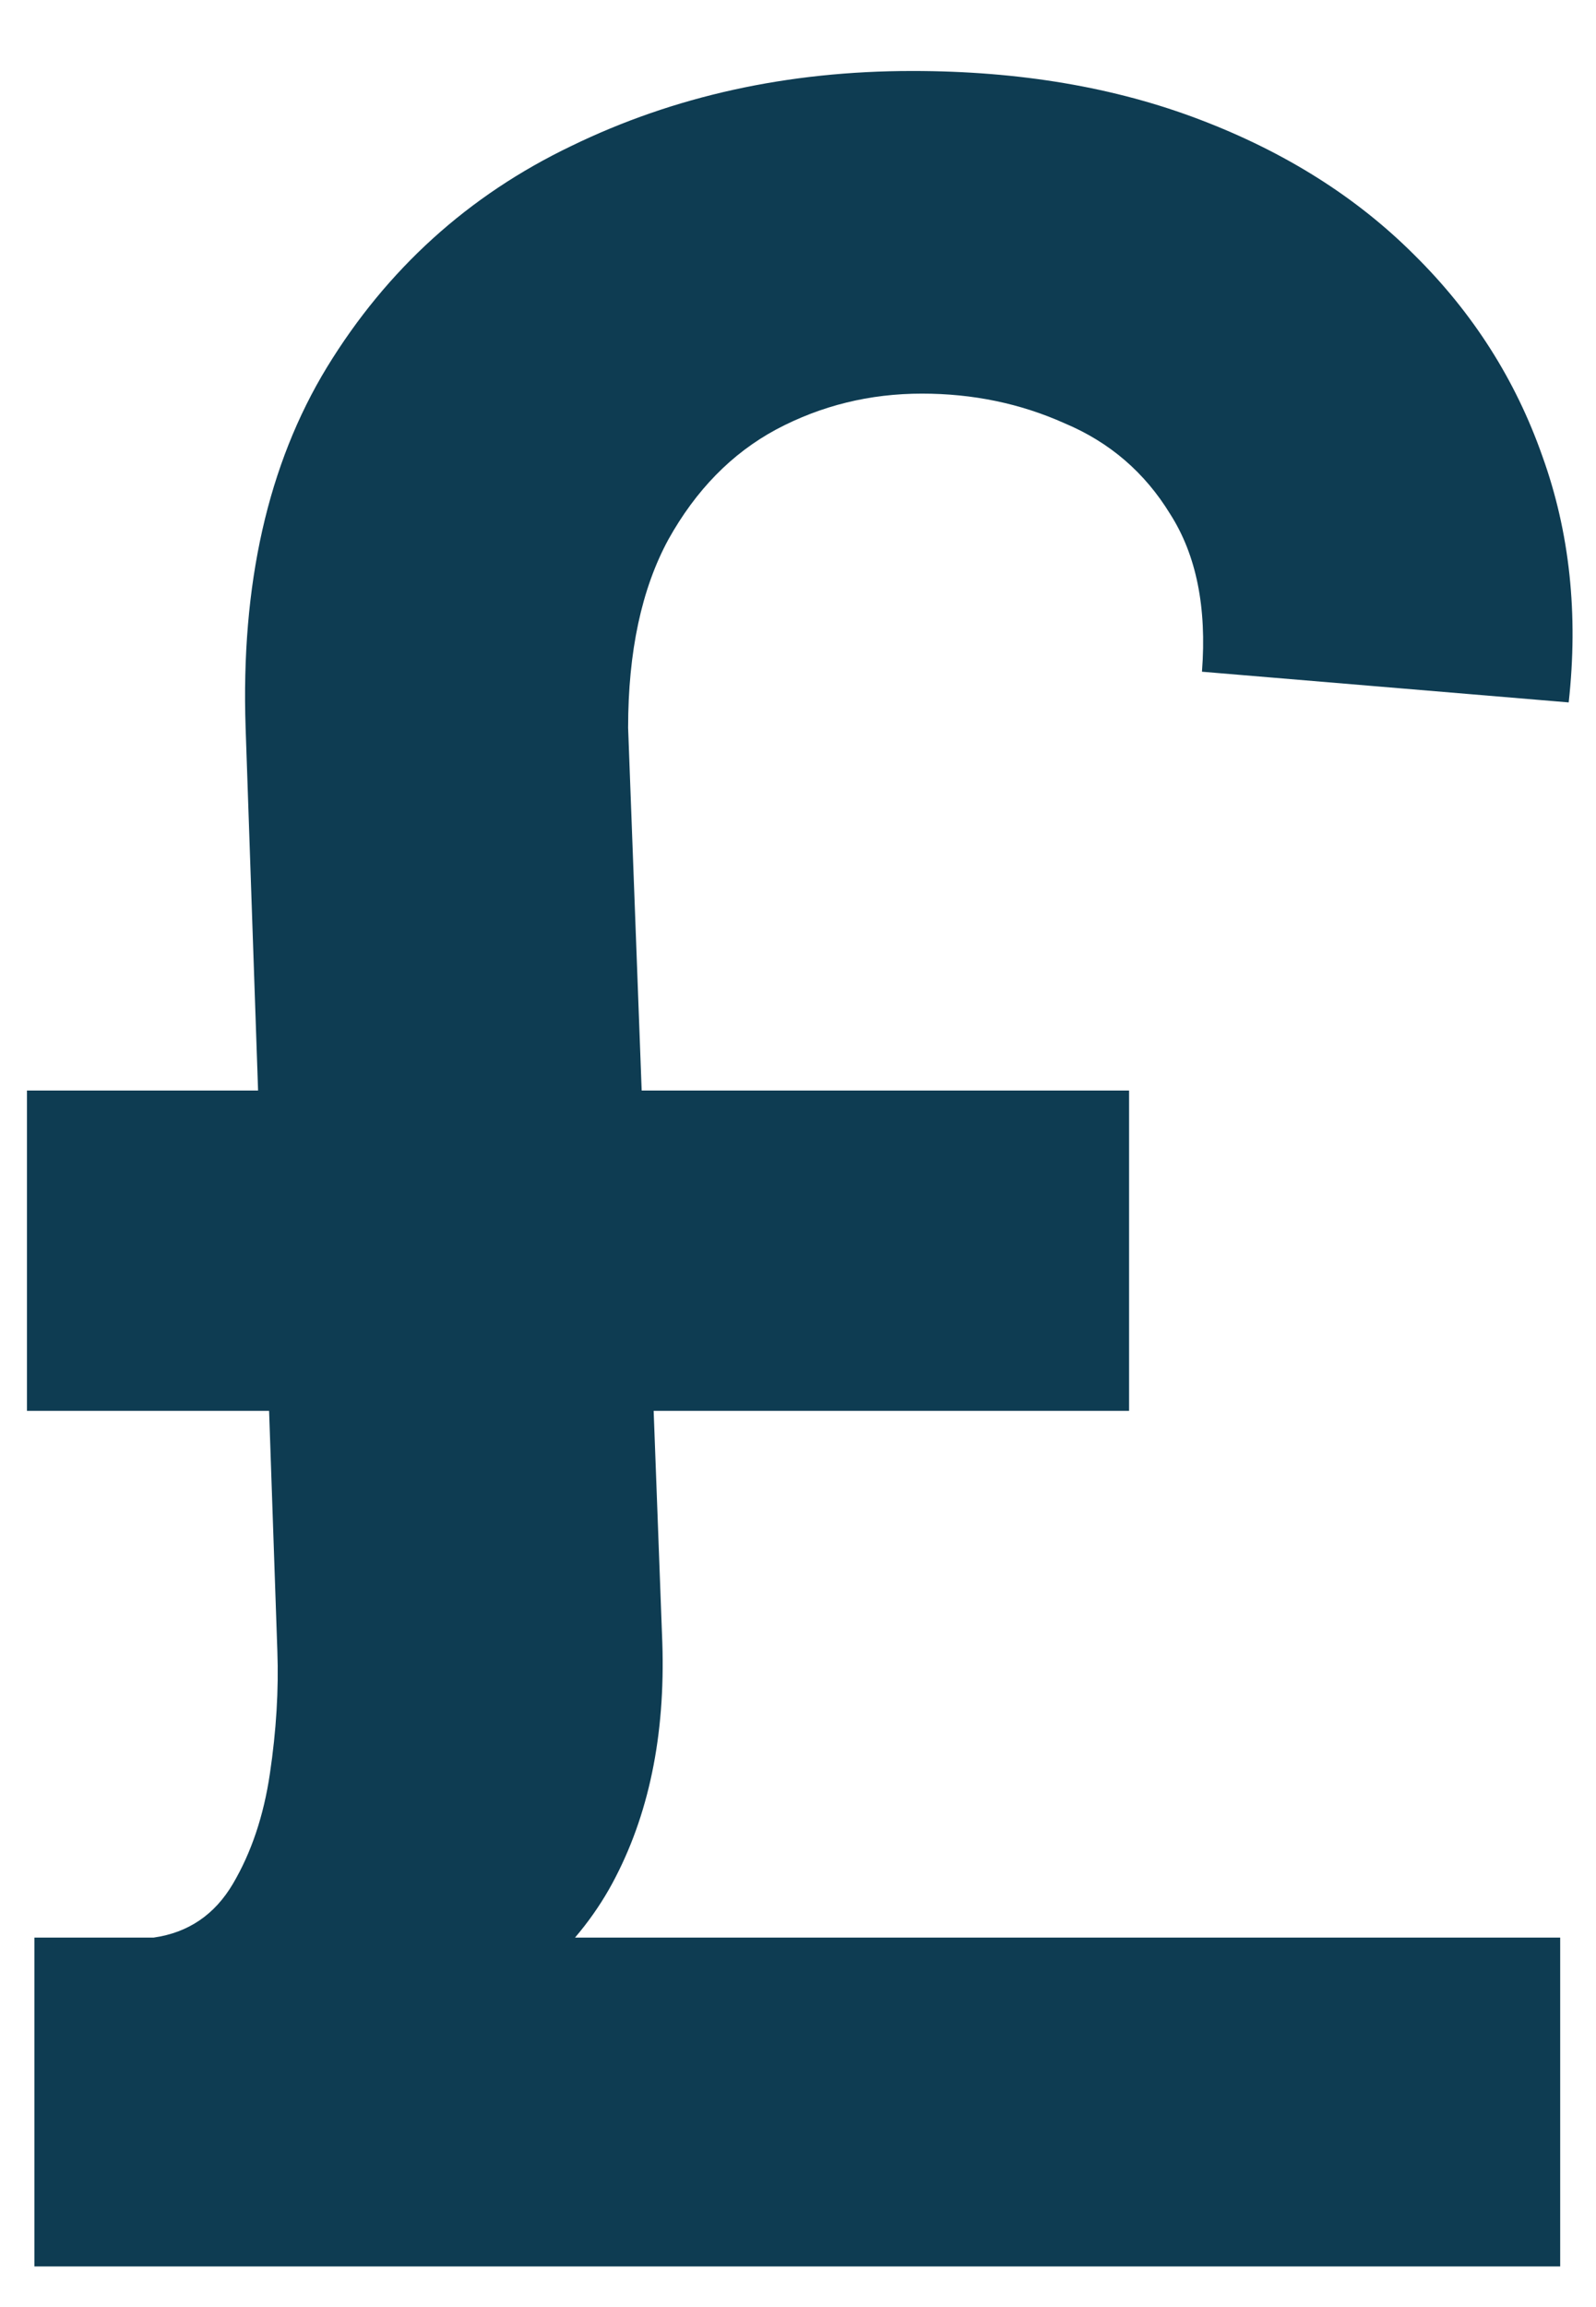 <svg width="9" height="13" viewBox="0 0 9 13" fill="none" xmlns="http://www.w3.org/2000/svg">
<path d="M8.798 12.771H0.194V10.918H8.798V12.771ZM6.367 7.95H0.152V6.145H6.367V7.95ZM3.542 4.101L3.733 9.207C3.757 9.736 3.67 10.193 3.471 10.578C3.276 10.959 2.933 11.273 2.44 11.519L0.867 10.918C1.062 10.89 1.211 10.789 1.314 10.614C1.417 10.439 1.487 10.232 1.522 9.994C1.558 9.752 1.572 9.521 1.564 9.303L1.385 4.101C1.358 3.294 1.51 2.617 1.844 2.069C2.182 1.517 2.641 1.101 3.221 0.823C3.801 0.541 4.442 0.4 5.145 0.4C5.749 0.4 6.289 0.492 6.766 0.674C7.247 0.857 7.65 1.111 7.976 1.437C8.306 1.763 8.546 2.14 8.697 2.569C8.852 2.998 8.901 3.461 8.846 3.958L6.778 3.785C6.806 3.423 6.746 3.127 6.599 2.897C6.456 2.663 6.258 2.492 6.003 2.385C5.753 2.273 5.485 2.218 5.199 2.218C4.905 2.218 4.631 2.285 4.377 2.42C4.126 2.555 3.924 2.762 3.769 3.04C3.618 3.318 3.542 3.672 3.542 4.101Z" fill="#0E3C52"/>
</svg>
